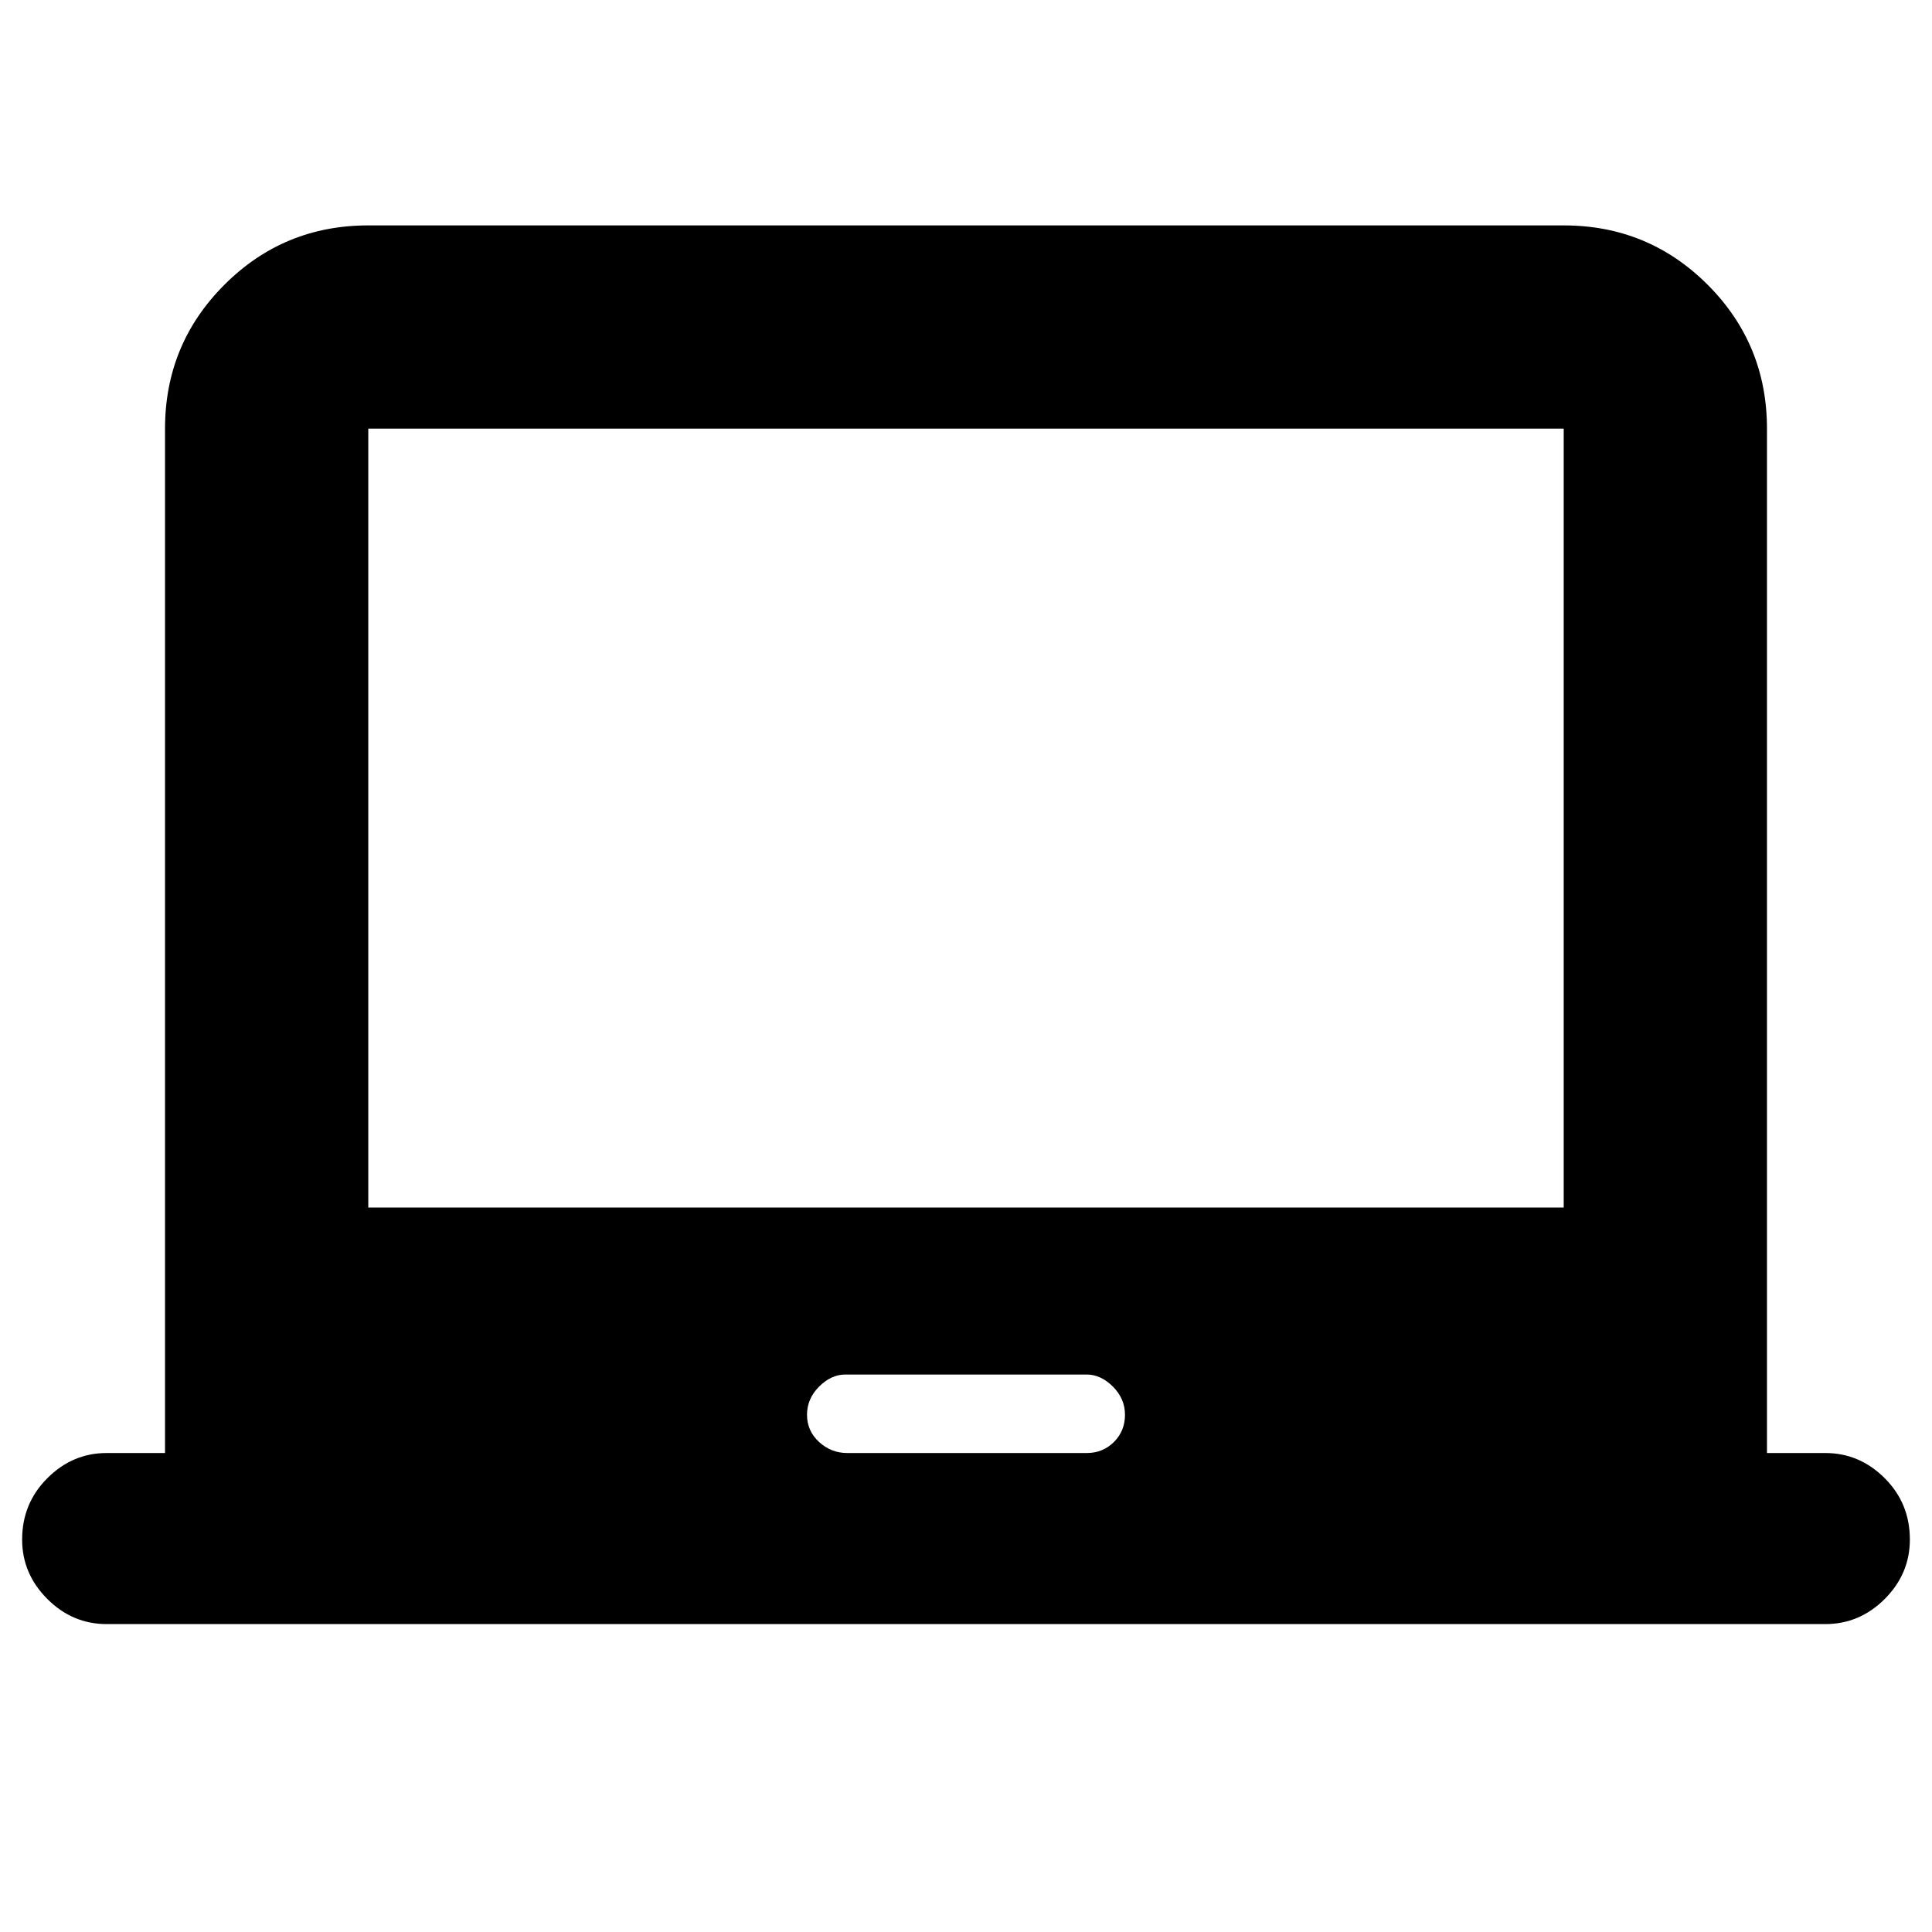 <svg xmlns="http://www.w3.org/2000/svg" height="24" width="24"><path d="M1.325 20.175Q0.9 20.175 0.588 19.863Q0.275 19.55 0.275 19.125Q0.275 18.675 0.588 18.363Q0.9 18.05 1.325 18.05H2.05V5.325Q2.05 4.275 2.788 3.537Q3.525 2.8 4.575 2.8H19.425Q20.475 2.8 21.213 3.537Q21.95 4.275 21.95 5.325V18.05H22.675Q23.1 18.05 23.413 18.363Q23.725 18.675 23.725 19.125Q23.725 19.55 23.413 19.863Q23.1 20.175 22.675 20.175ZM10.525 18.05H13.5Q13.7 18.05 13.838 17.913Q13.975 17.775 13.975 17.575Q13.975 17.375 13.825 17.225Q13.675 17.075 13.5 17.075H10.5Q10.325 17.075 10.175 17.225Q10.025 17.375 10.025 17.575Q10.025 17.775 10.175 17.913Q10.325 18.05 10.525 18.05ZM4.575 15H19.425V5.325H4.575ZM4.575 15V5.325V15Z"/></svg>